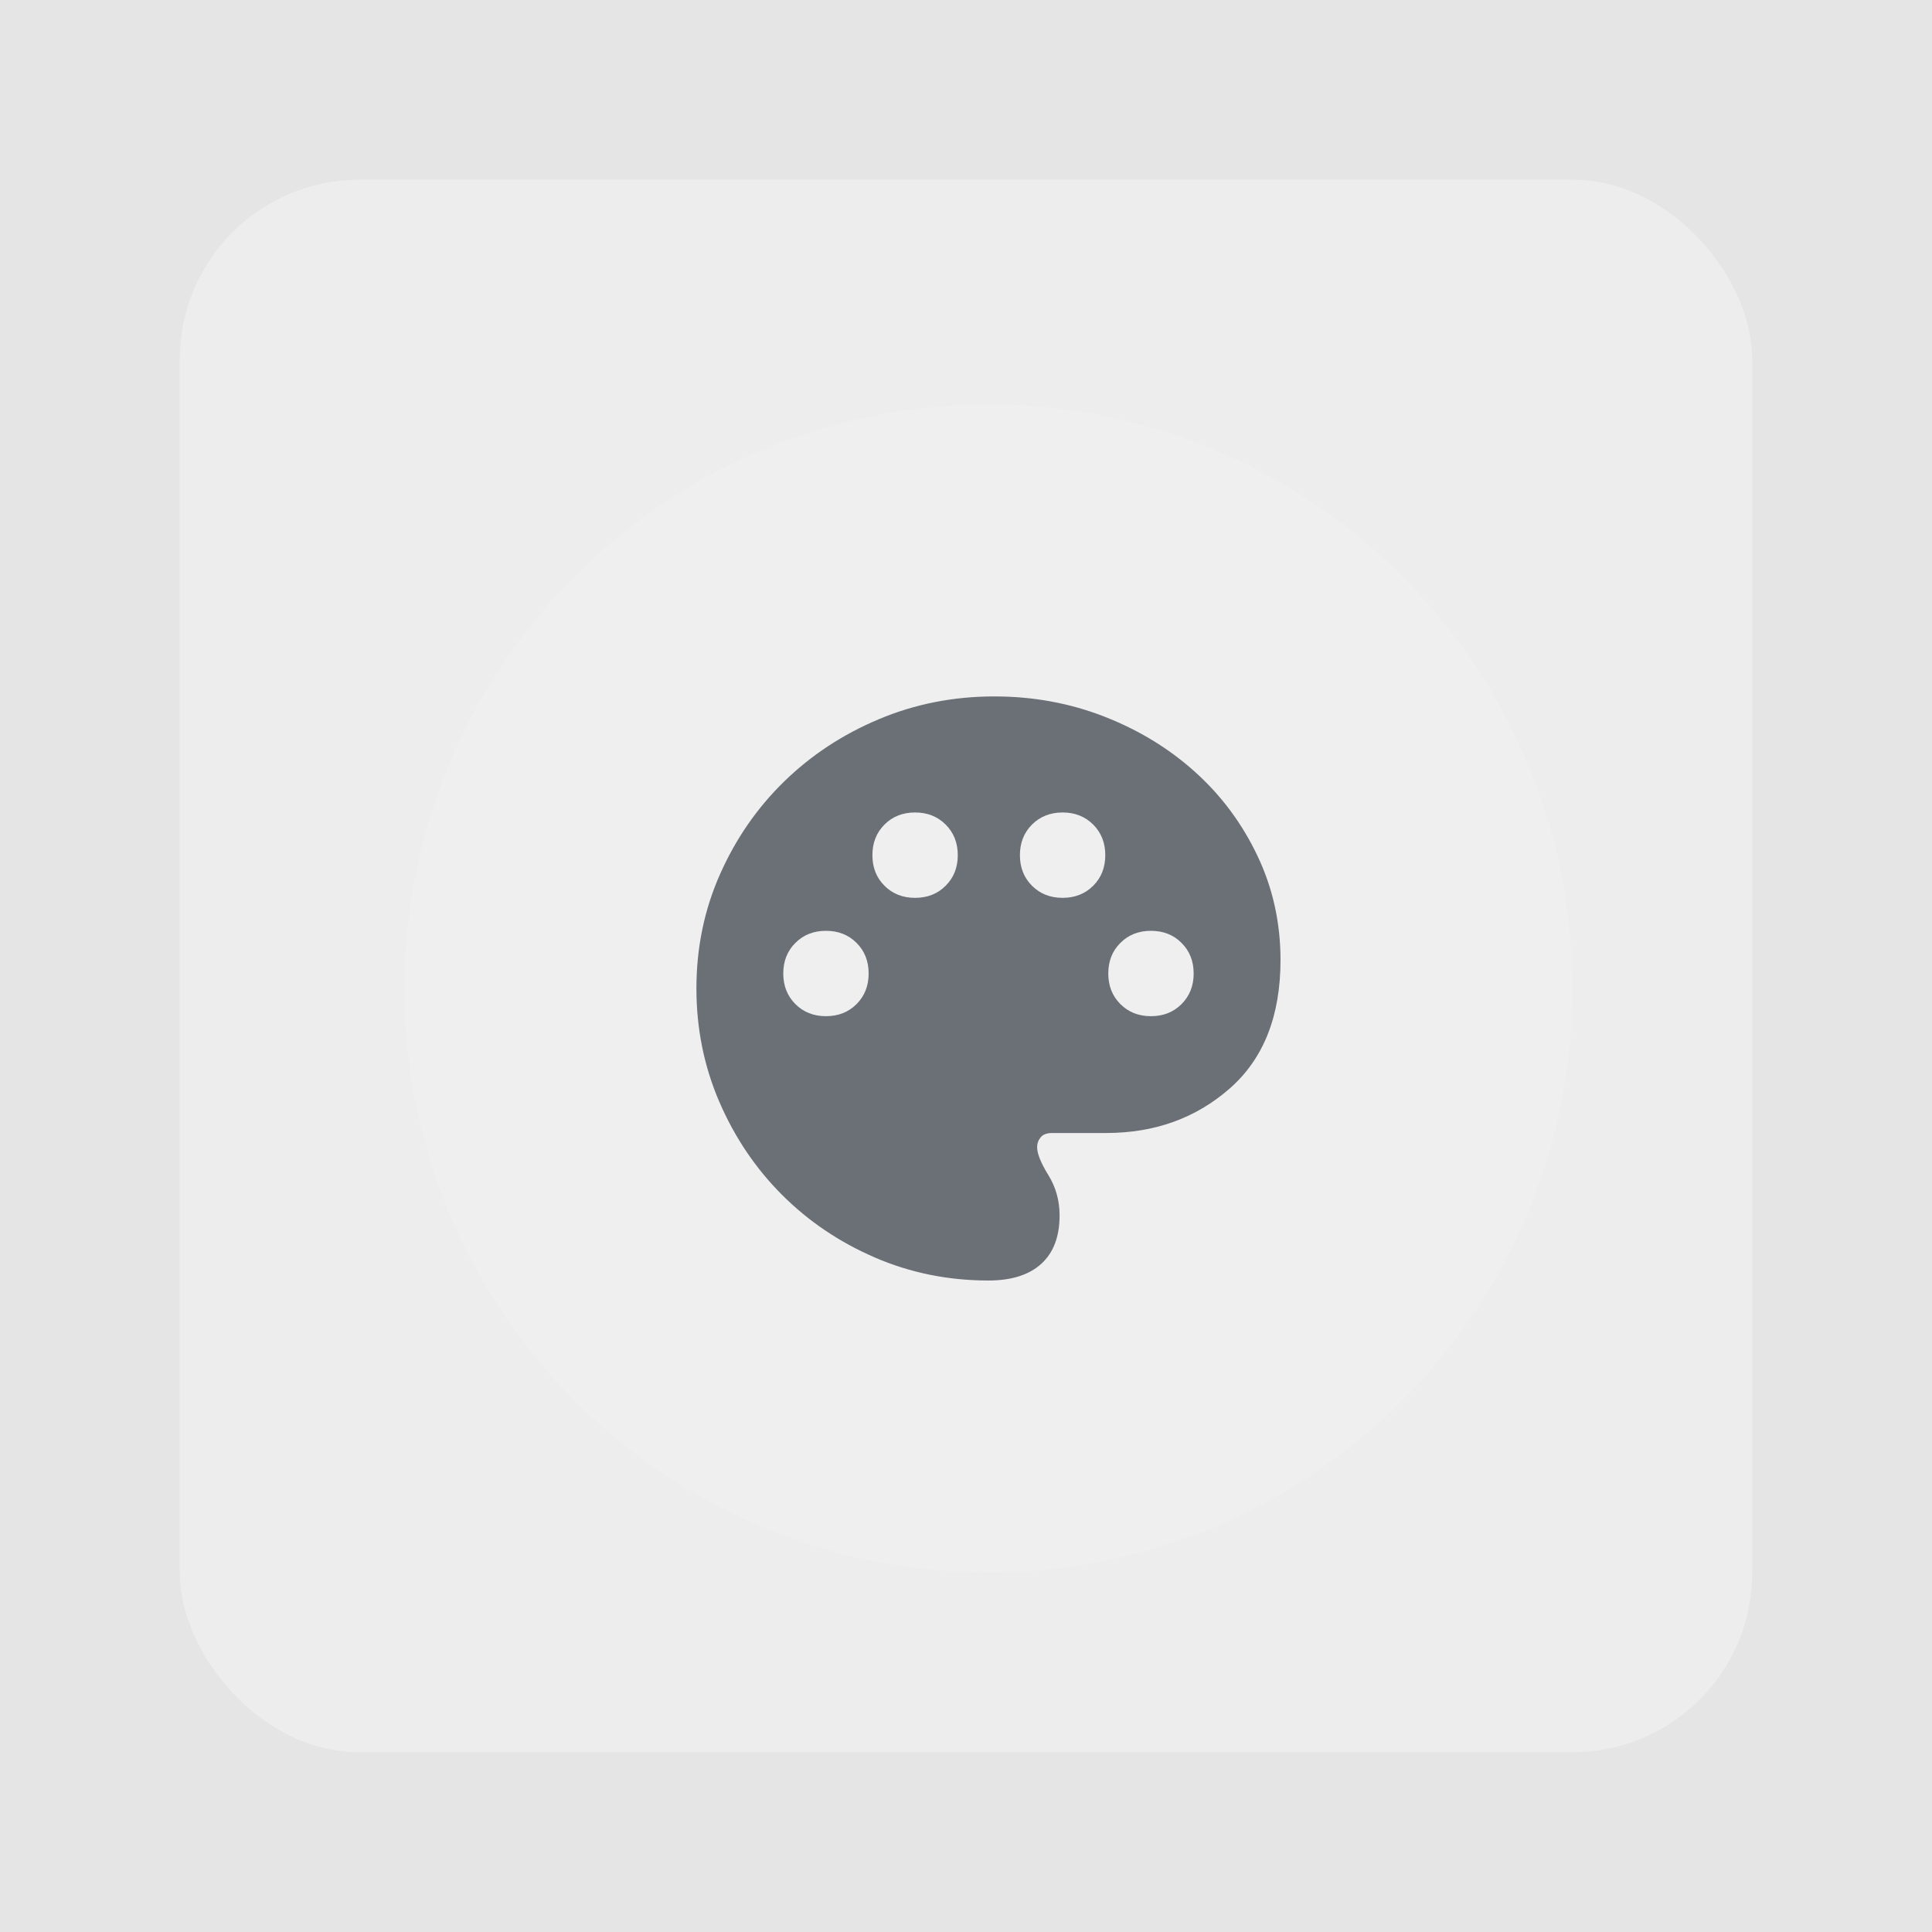 <svg width="43" height="43" viewBox="0 0 43 43" fill="none" xmlns="http://www.w3.org/2000/svg">
<rect width="43" height="43" fill="#1E1E1E"/>
<g clip-path="url(#clip0_0_1)">
<rect width="1512" height="2743" transform="translate(-112 -32)" fill="#E5E5E5"/>
<g filter="url(#filter0_d_0_1)">
<rect x="4" y="4" width="35" height="35" rx="4" fill="#EDEDEE"/>
</g>
<g filter="url(#filter1_d_0_1)">
<circle cx="22" cy="22" r="13" fill="#EFEFF0"/>
</g>
<mask id="mask0_0_1" style="mask-type:alpha" maskUnits="userSpaceOnUse" x="14" y="14" width="16" height="16">
<rect x="14" y="14" width="16" height="16" fill="#D9D9D9"/>
</mask>
<g mask="url(#mask0_0_1)">
<path d="M22 28.5C21.106 28.5 20.264 28.33 19.474 27.989C18.685 27.648 17.995 27.183 17.406 26.594C16.817 26.005 16.352 25.315 16.011 24.526C15.67 23.736 15.5 22.894 15.5 22C15.5 21.094 15.675 20.247 16.025 19.458C16.375 18.669 16.85 17.982 17.45 17.396C18.05 16.81 18.753 16.347 19.558 16.008C20.364 15.669 21.221 15.5 22.13 15.5C22.996 15.5 23.813 15.65 24.581 15.95C25.349 16.25 26.024 16.662 26.604 17.186C27.184 17.709 27.646 18.33 27.987 19.048C28.329 19.766 28.5 20.539 28.5 21.367C28.5 22.611 28.124 23.564 27.371 24.225C26.618 24.886 25.701 25.217 24.618 25.217H23.417C23.3 25.217 23.215 25.249 23.163 25.312C23.11 25.376 23.083 25.45 23.083 25.533C23.083 25.677 23.167 25.884 23.333 26.154C23.5 26.424 23.583 26.722 23.583 27.05C23.583 27.522 23.447 27.882 23.175 28.129C22.903 28.376 22.511 28.5 22 28.5ZM18.383 22.617C18.658 22.617 18.885 22.527 19.064 22.348C19.244 22.168 19.333 21.941 19.333 21.667C19.333 21.392 19.244 21.165 19.064 20.986C18.885 20.806 18.658 20.717 18.383 20.717C18.109 20.717 17.882 20.806 17.703 20.986C17.523 21.165 17.433 21.392 17.433 21.667C17.433 21.941 17.523 22.168 17.703 22.348C17.882 22.527 18.109 22.617 18.383 22.617ZM20.367 19.983C20.641 19.983 20.868 19.894 21.047 19.714C21.227 19.535 21.317 19.308 21.317 19.033C21.317 18.759 21.227 18.532 21.047 18.352C20.868 18.173 20.641 18.083 20.367 18.083C20.092 18.083 19.865 18.173 19.686 18.352C19.506 18.532 19.417 18.759 19.417 19.033C19.417 19.308 19.506 19.535 19.686 19.714C19.865 19.894 20.092 19.983 20.367 19.983ZM23.65 19.983C23.924 19.983 24.151 19.894 24.331 19.714C24.51 19.535 24.6 19.308 24.6 19.033C24.6 18.759 24.51 18.532 24.331 18.352C24.151 18.173 23.924 18.083 23.65 18.083C23.376 18.083 23.149 18.173 22.969 18.352C22.79 18.532 22.7 18.759 22.7 19.033C22.7 19.308 22.79 19.535 22.969 19.714C23.149 19.894 23.376 19.983 23.65 19.983ZM25.617 22.617C25.891 22.617 26.118 22.527 26.297 22.348C26.477 22.168 26.567 21.941 26.567 21.667C26.567 21.392 26.477 21.165 26.297 20.986C26.118 20.806 25.891 20.717 25.617 20.717C25.342 20.717 25.115 20.806 24.936 20.986C24.756 21.165 24.667 21.392 24.667 21.667C24.667 21.941 24.756 22.168 24.936 22.348C25.115 22.527 25.342 22.617 25.617 22.617Z" fill="#6B7077"/>
</g>
</g>
<defs>
<filter id="filter0_d_0_1" x="0" y="0" width="43" height="43" filterUnits="userSpaceOnUse" color-interpolation-filters="sRGB">
<feFlood flood-opacity="0" result="BackgroundImageFix"/>
<feColorMatrix in="SourceAlpha" type="matrix" values="0 0 0 0 0 0 0 0 0 0 0 0 0 0 0 0 0 0 127 0" result="hardAlpha"/>
<feOffset/>
<feGaussianBlur stdDeviation="2"/>
<feComposite in2="hardAlpha" operator="out"/>
<feColorMatrix type="matrix" values="0 0 0 0 0 0 0 0 0 0 0 0 0 0 0 0 0 0 0.25 0"/>
<feBlend mode="normal" in2="BackgroundImageFix" result="effect1_dropShadow_0_1"/>
<feBlend mode="normal" in="SourceGraphic" in2="effect1_dropShadow_0_1" result="shape"/>
</filter>
<filter id="filter1_d_0_1" x="4" y="4" width="36" height="36" filterUnits="userSpaceOnUse" color-interpolation-filters="sRGB">
<feFlood flood-opacity="0" result="BackgroundImageFix"/>
<feColorMatrix in="SourceAlpha" type="matrix" values="0 0 0 0 0 0 0 0 0 0 0 0 0 0 0 0 0 0 127 0" result="hardAlpha"/>
<feMorphology radius="1" operator="dilate" in="SourceAlpha" result="effect1_dropShadow_0_1"/>
<feOffset/>
<feGaussianBlur stdDeviation="2"/>
<feComposite in2="hardAlpha" operator="out"/>
<feColorMatrix type="matrix" values="0 0 0 0 0 0 0 0 0 0 0 0 0 0 0 0 0 0 0.25 0"/>
<feBlend mode="normal" in2="BackgroundImageFix" result="effect1_dropShadow_0_1"/>
<feBlend mode="normal" in="SourceGraphic" in2="effect1_dropShadow_0_1" result="shape"/>
</filter>
<clipPath id="clip0_0_1">
<rect width="1512" height="2743" fill="white" transform="translate(-112 -32)"/>
</clipPath>
</defs>
</svg>
